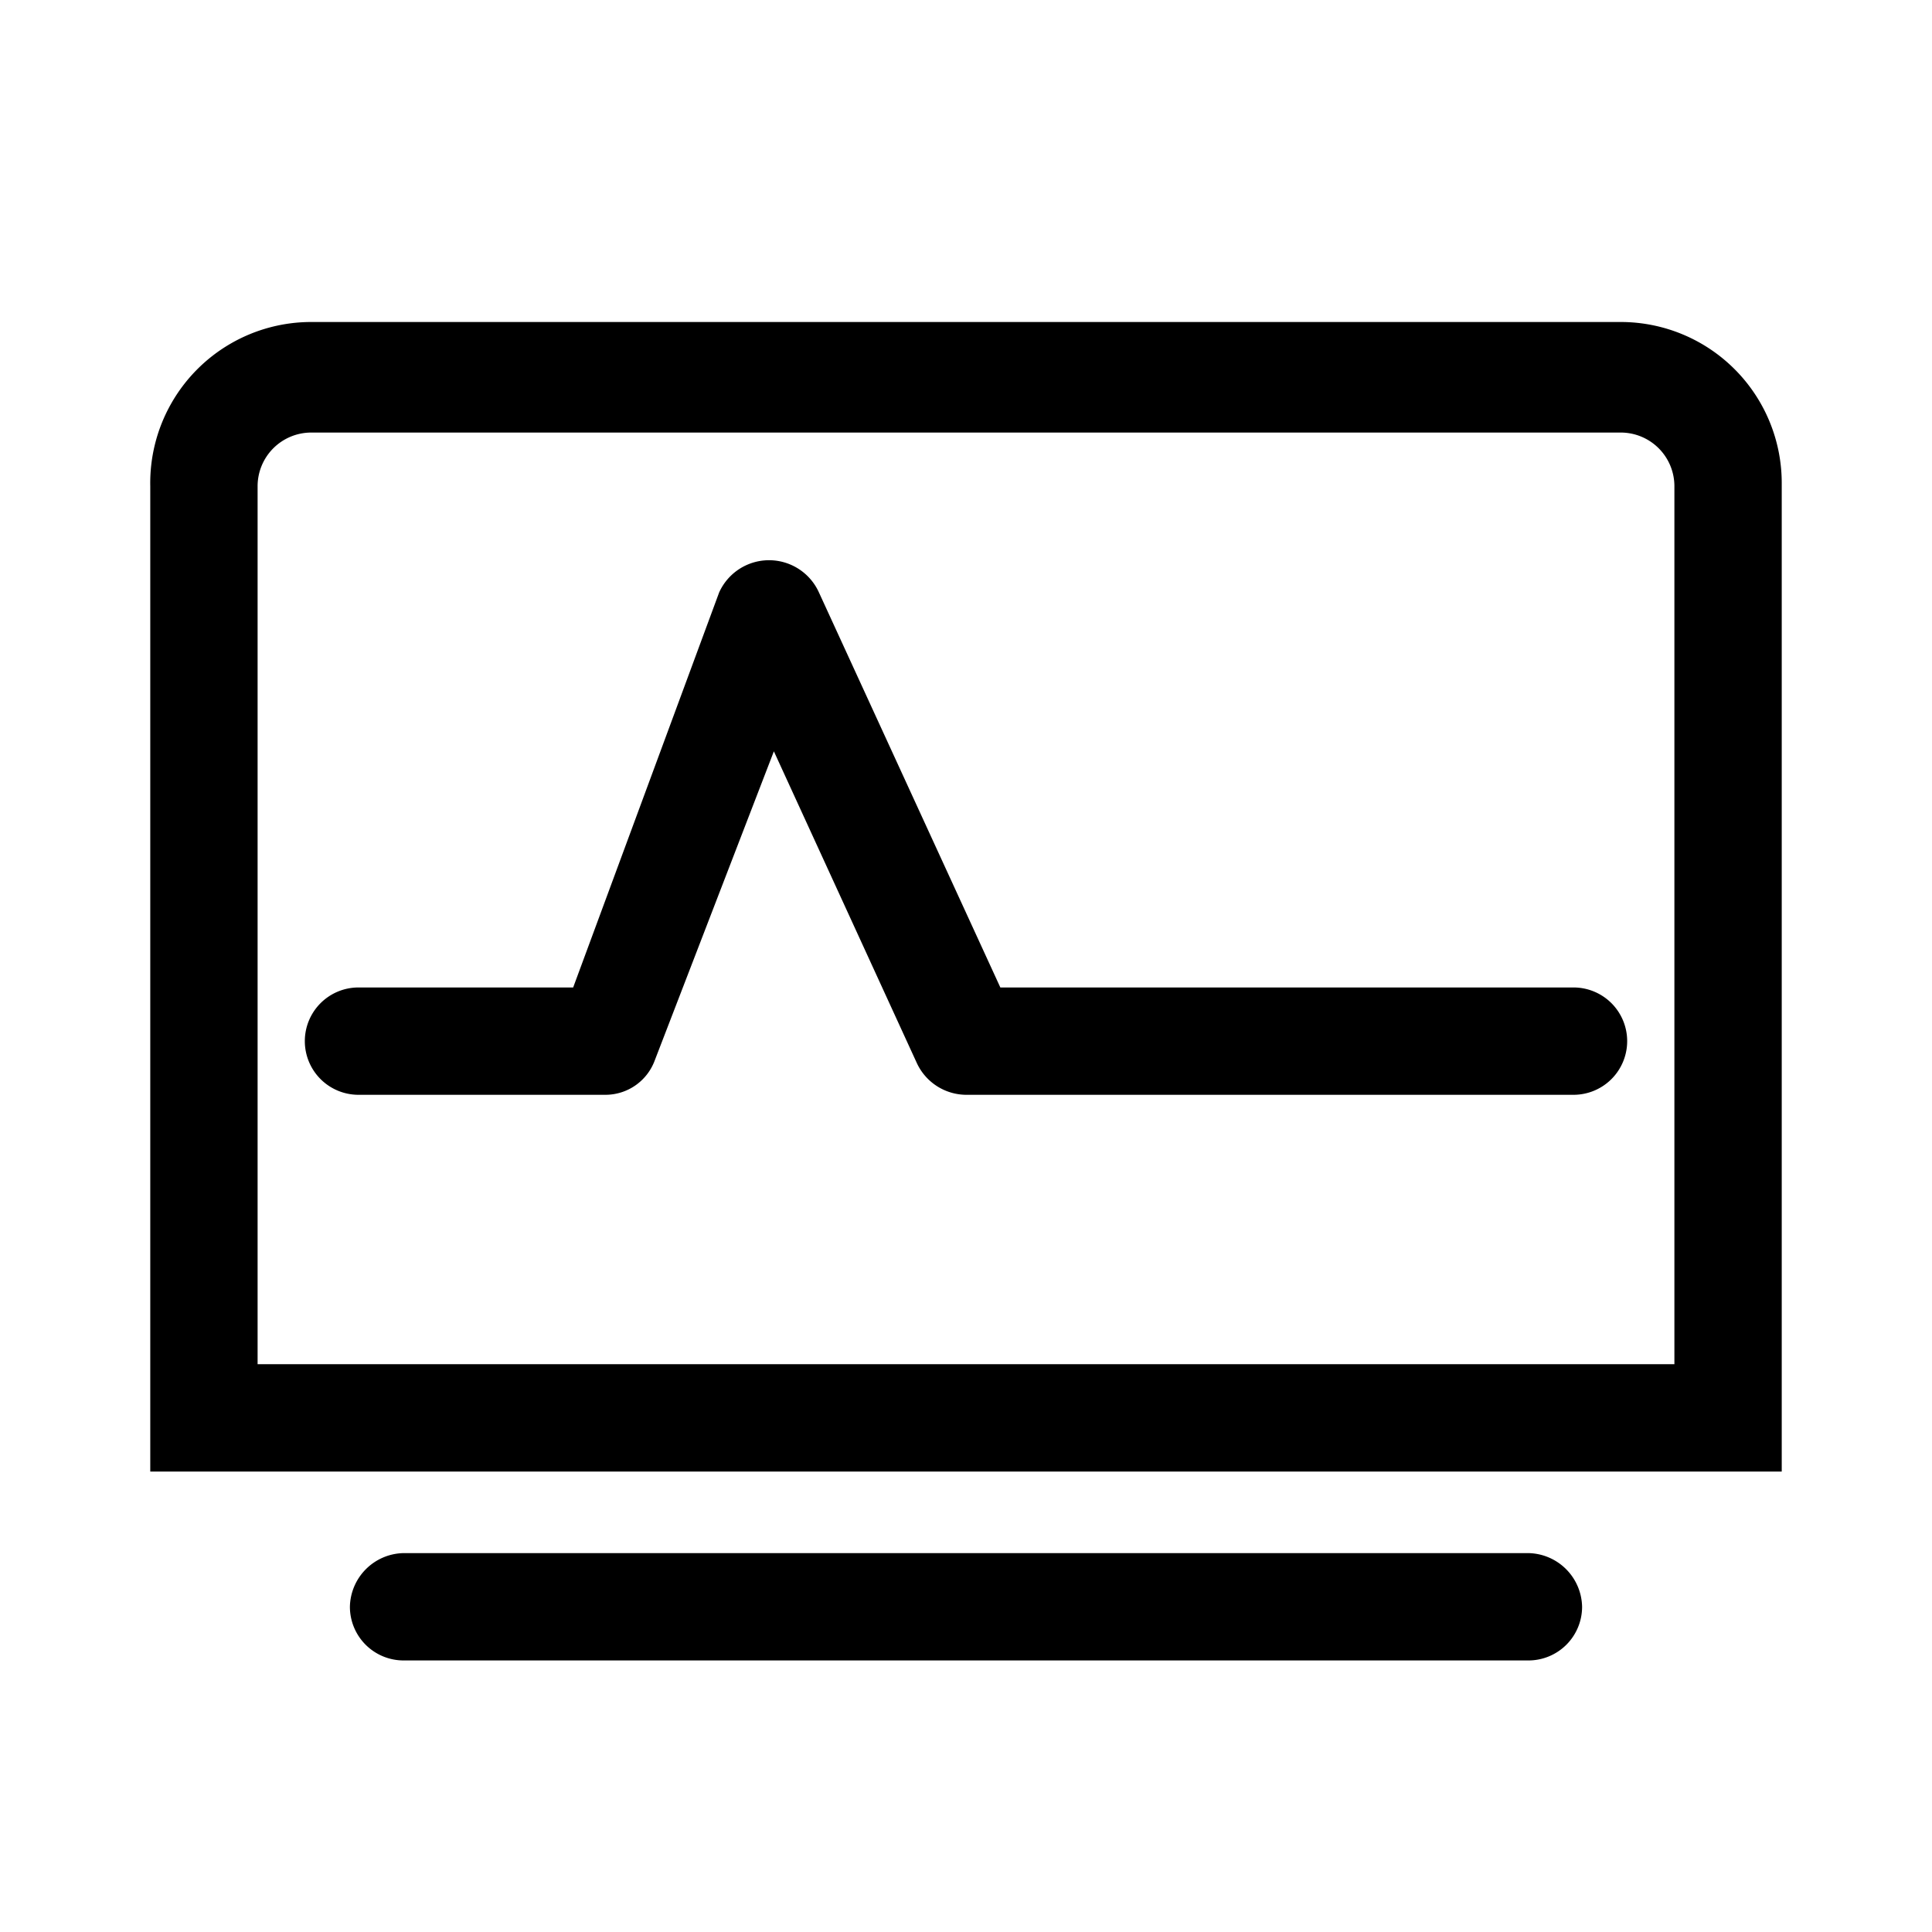 <svg id="图层_1" data-name="图层 1" xmlns="http://www.w3.org/2000/svg" viewBox="0 0 18 18"><defs><style></style></defs><title>icon</title><path class="cls-1" d="M16.6,13.71H1.4V4.53A1.5,1.5,0,0,1,2.9,3H15.1a1.5,1.5,0,0,1,1.5,1.5Zm-14.2-1H15.6V4.53a.5.5,0,0,0-.5-.5H2.9a.5.5,0,0,0-.5.5Z"/><path class="cls-1" d="M14.24,15.47H3.76a.5.5,0,0,1-.5-.5.51.51,0,0,1,.5-.5H14.24a.51.51,0,0,1,.5.5A.5.5,0,0,1,14.24,15.47Z"/><path class="cls-1" d="M14.66,10.2H9a.51.51,0,0,1-.46-.3L7.21,7,6.1,9.88a.49.49,0,0,1-.46.32H3.34a.5.5,0,0,1-.5-.5.5.5,0,0,1,.5-.5h2L6.7,5.52a.51.51,0,0,1,.93,0L9.32,9.2h5.34a.5.5,0,0,1,.5.5A.5.5,0,0,1,14.66,10.2Z"/></svg>
